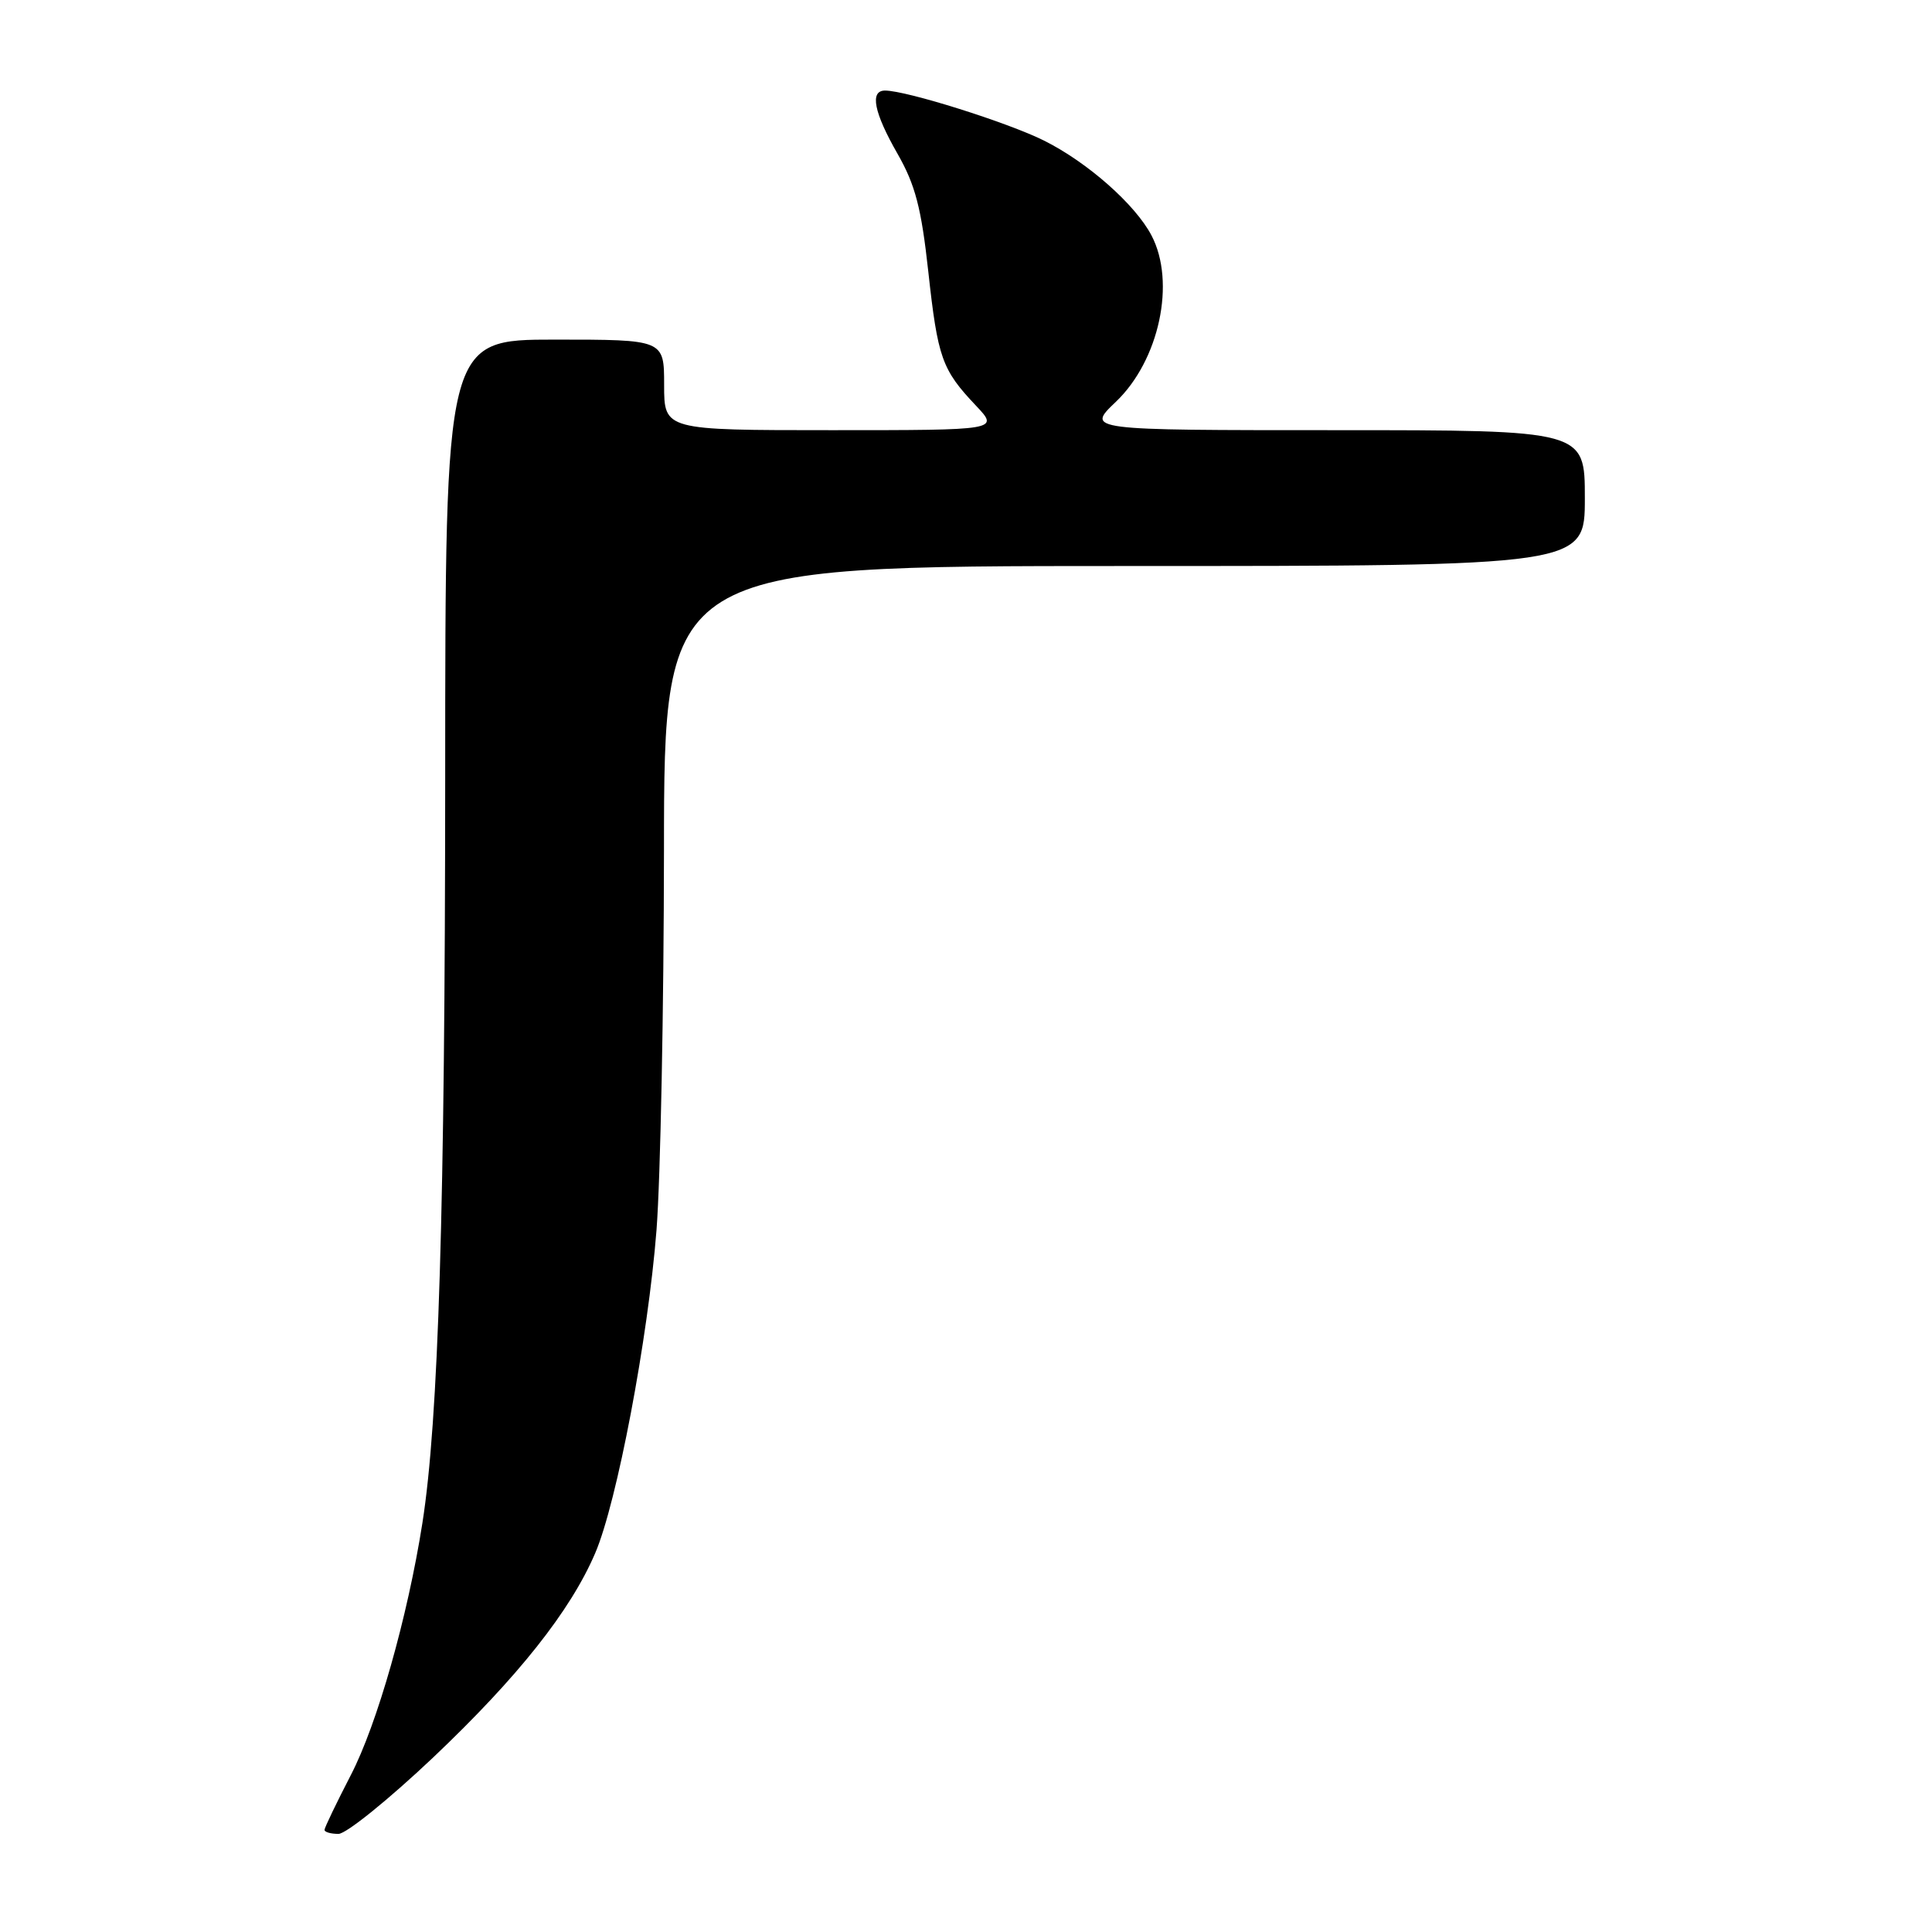 <?xml version="1.0" encoding="UTF-8" standalone="no"?>
<!DOCTYPE svg PUBLIC "-//W3C//DTD SVG 1.1//EN" "http://www.w3.org/Graphics/SVG/1.1/DTD/svg11.dtd" >
<svg xmlns="http://www.w3.org/2000/svg" xmlns:xlink="http://www.w3.org/1999/xlink" version="1.1" viewBox="0 0 256 256">
 <g >
 <path fill="currentColor"
d=" M 57.40 232.87 C 68.63 222.22 75.60 213.44 78.87 205.79 C 81.75 199.08 85.87 177.33 86.99 163.00 C 87.52 156.12 87.96 133.51 87.98 112.75 C 88.00 75.00 88.00 75.00 149.00 75.00 C 210.00 75.00 210.00 75.00 210.00 66.00 C 210.00 57.00 210.00 57.00 176.96 57.00 C 143.92 57.00 143.92 57.00 147.85 53.25 C 153.61 47.76 155.83 37.39 152.58 31.20 C 150.43 27.09 144.09 21.50 138.34 18.63 C 133.51 16.22 120.10 12.00 117.27 12.00 C 115.22 12.00 115.79 14.90 118.93 20.38 C 121.28 24.49 122.08 27.56 123.00 35.95 C 124.26 47.45 124.80 48.98 129.32 53.75 C 132.39 57.00 132.39 57.00 110.20 57.00 C 88.00 57.00 88.00 57.00 88.00 51.00 C 88.00 45.00 88.00 45.00 73.50 45.00 C 59.00 45.00 59.00 45.00 58.99 103.25 C 58.97 160.01 58.11 188.19 55.97 201.81 C 54.01 214.28 49.98 228.47 46.48 235.22 C 44.57 238.92 43.00 242.18 43.00 242.47 C 43.00 242.76 43.83 243.00 44.85 243.00 C 45.87 243.00 51.51 238.44 57.40 232.87 Z "/>
</g>
</svg>